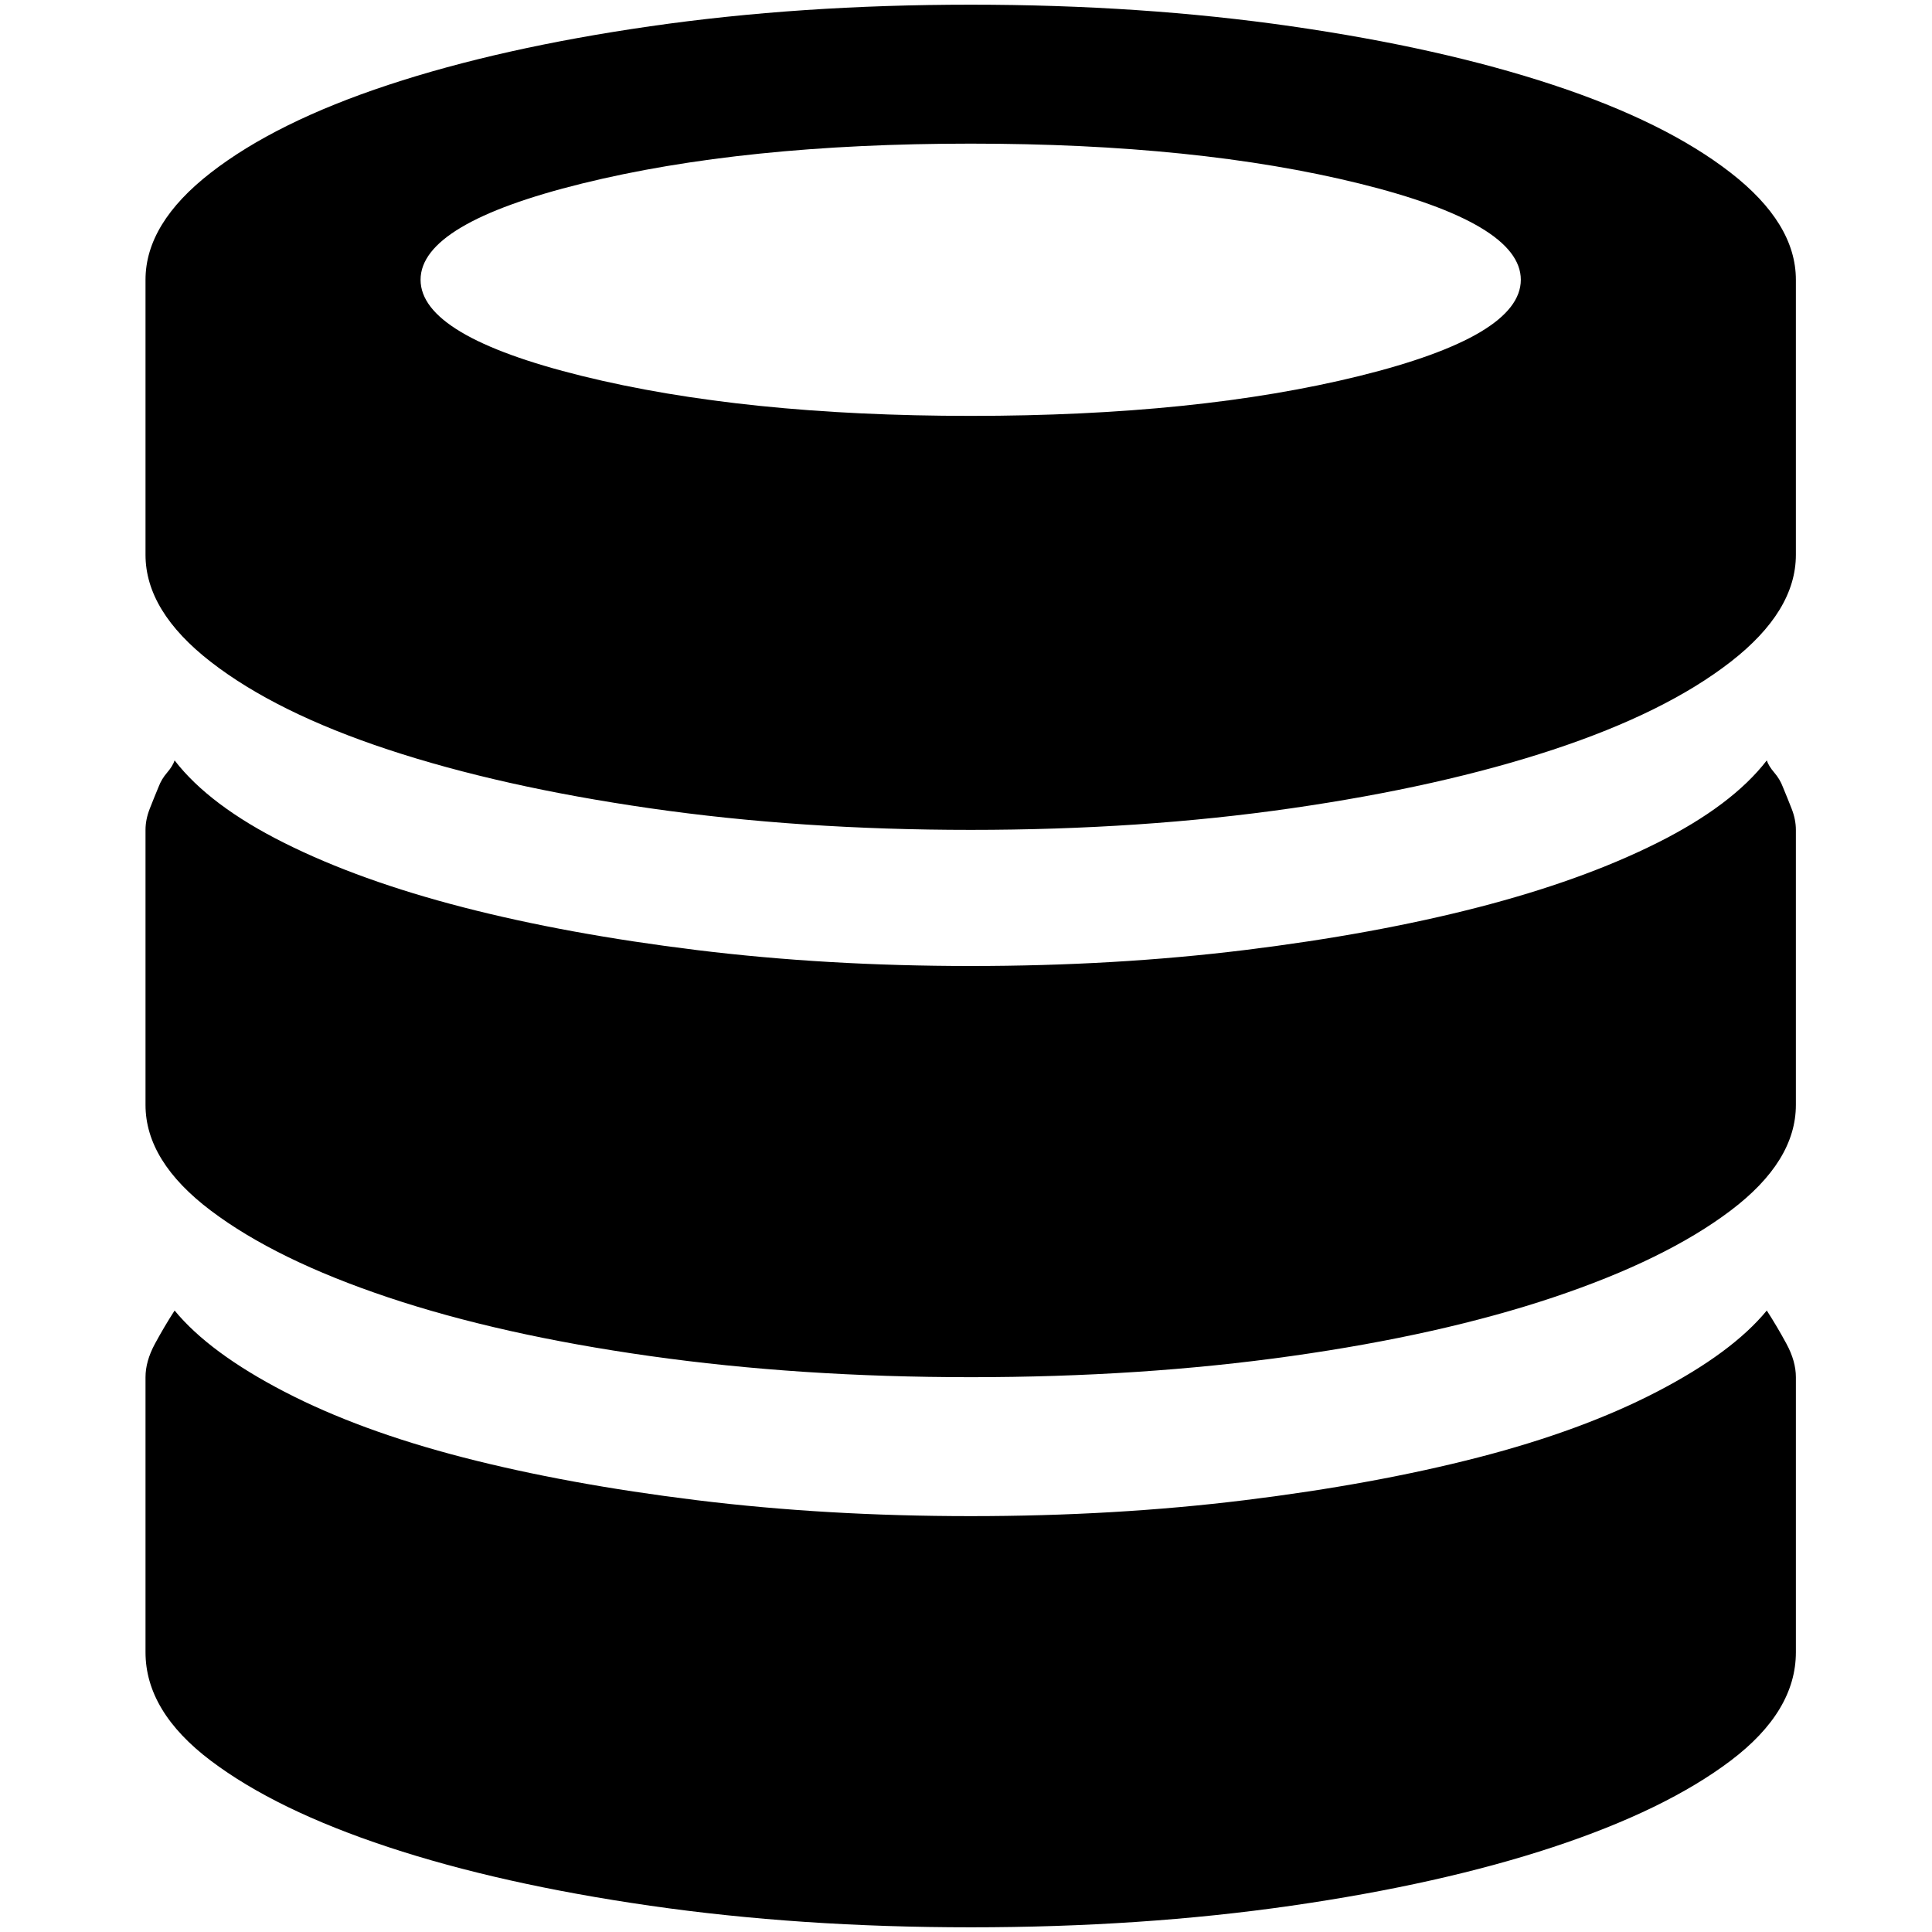 <?xml version="1.0" standalone="no"?>
<!DOCTYPE svg PUBLIC "-//W3C//DTD SVG 1.1//EN" "http://www.w3.org/Graphics/SVG/1.1/DTD/svg11.dtd" >
<svg xmlns="http://www.w3.org/2000/svg" xmlns:xlink="http://www.w3.org/1999/xlink" version="1.1" width="2048" height="2048" viewBox="-10 0 2058 2048">
   <path fill="currentColor"
d="M1024 2048q-182 0 -341.5 -23t-279 -62.5t-189 -92t-69.5 -115.5v-138v-155q0 -17 10 -35.5t21 -35.5q37 45 117 86.5t190.5 70t248.5 45.5t292 17t292 -17t248.5 -45.5t190.5 -70t117 -86.5q11 17 21 35.5t10 35.5v135v158q0 63 -69.5 115.5t-189 92t-279 62.5
t-341.5 23zM1024 1462q-182 0 -341.5 -22.5t-279 -62.5t-189 -92.5t-69.5 -112.5v-141v-152q0 -11 4.5 -22.5t9.5 -23.5q3 -8 9 -15t8 -13q37 48 117 88t190.5 68.5t248.5 45.5t292 17t292 -17t248.5 -45.5t190.5 -68.5t117 -88q2 6 8 13t9 15q5 12 9.5 23.5t4.5 22.5v132
v161q0 60 -69.5 112.5t-189 92.5t-279 62.5t-341.5 22.5zM1024 879q-182 0 -341.5 -23t-279 -62.5t-189 -93.5t-69.5 -114v-71v-77v-70v-75q0 -60 69.5 -114t189 -93.5t279 -62.5t341.5 -23t341.5 23t279 62.5t189 93.5t69.5 114v71v74v71v77q0 60 -69.5 114t-189 93.5
t-279 62.5t-341.5 23zM1024 148q-242 0 -414 42.5t-172 102.5t172 102.5t414 42.5t414 -42.5t172 -102.5t-172 -102.5t-414 -42.5z" />
</svg>
